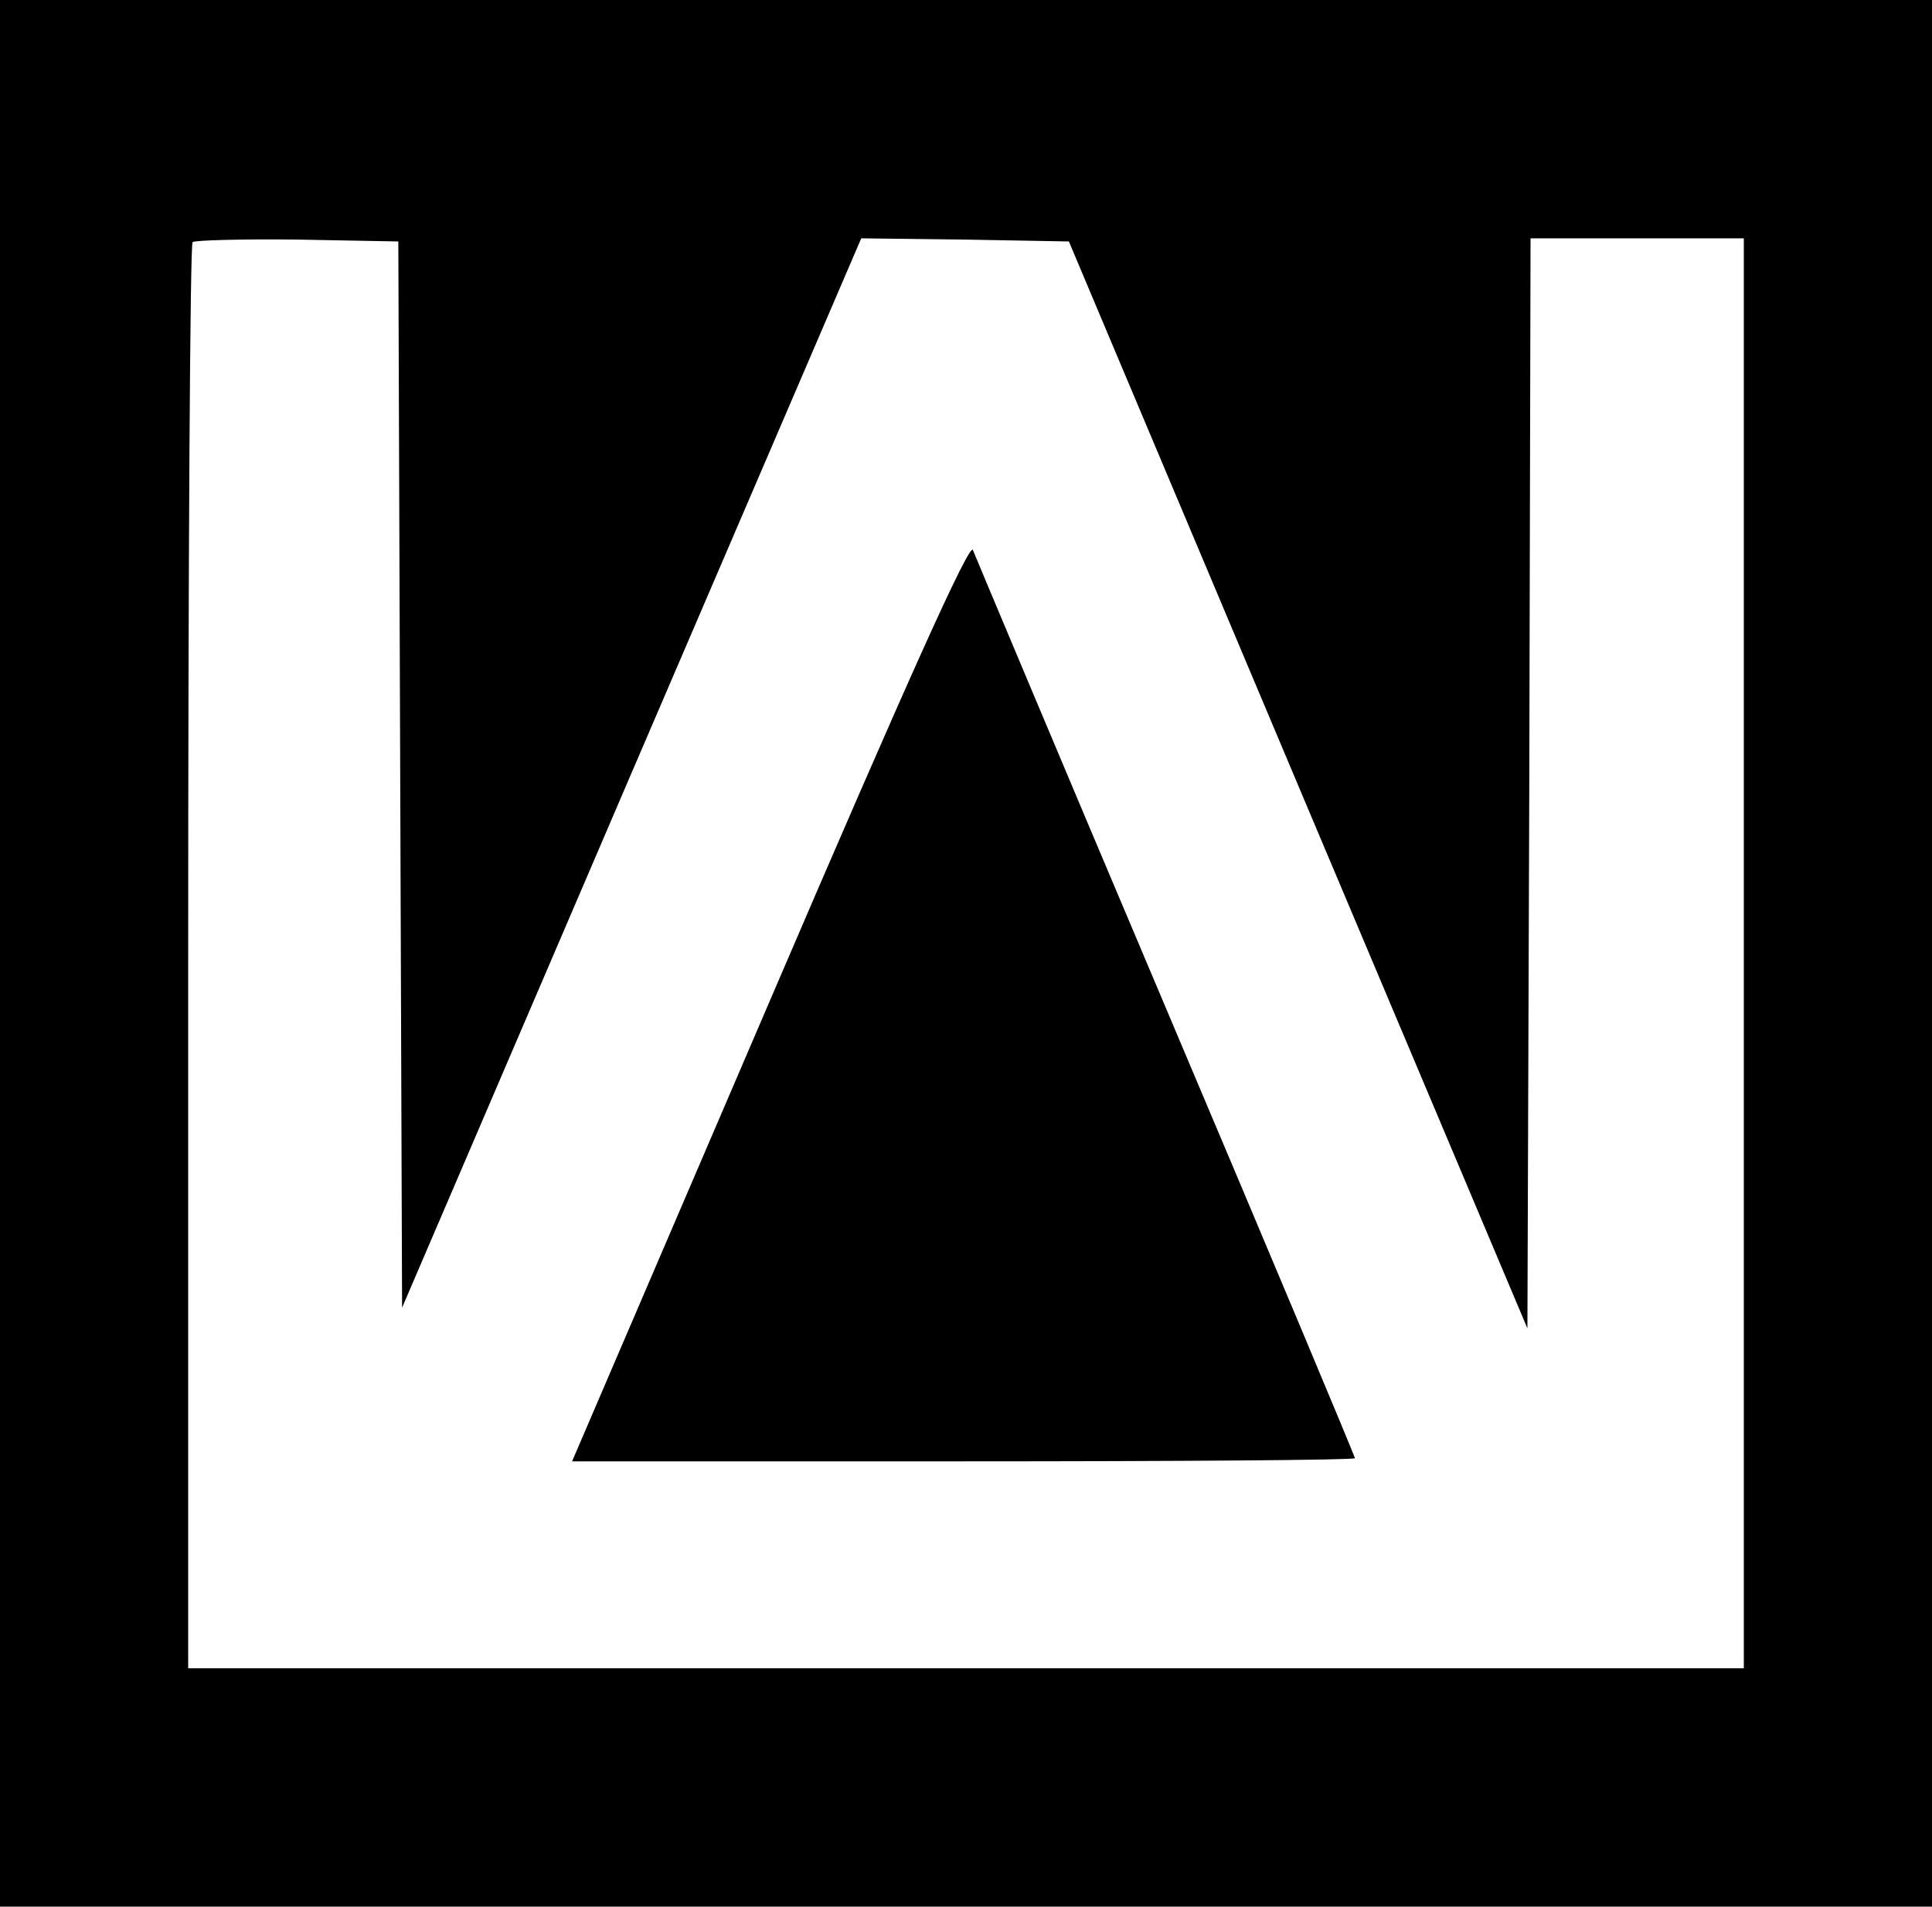 <?xml version="1.0" standalone="no"?>
<!DOCTYPE svg PUBLIC "-//W3C//DTD SVG 20010904//EN"
 "http://www.w3.org/TR/2001/REC-SVG-20010904/DTD/svg10.dtd">
<svg version="1.0" xmlns="http://www.w3.org/2000/svg"
 width="308pt" height="304pt" viewBox="0 0 308 304"
 preserveAspectRatio="xMidYMid meet">

<g transform="translate(0,304) scale(0.1,-0.1)"
fill="#000000" stroke="none">
<path d="M0 1520 l0 -1520 1540 0 1540 0 0 1520 0 1520 -1540 0 -1540 0 0
-1520z m638 285 l3 -850 366 853 366 852 165 -2 166 -3 365 -866 366 -867 3
869 2 869 170 0 170 0 0 -1140 0 -1140 -1240 0 -1240 0 0 1133 c0 624 3 1137
7 1141 4 3 79 5 167 4 l161 -3 3 -850z"/>
<path d="M1228 1446 l-316 -736 624 0 c343 0 624 2 624 5 0 3 -135 325 -301
717 -166 392 -304 721 -308 731 -5 13 -102 -202 -323 -717z"/>
</g>
</svg>
